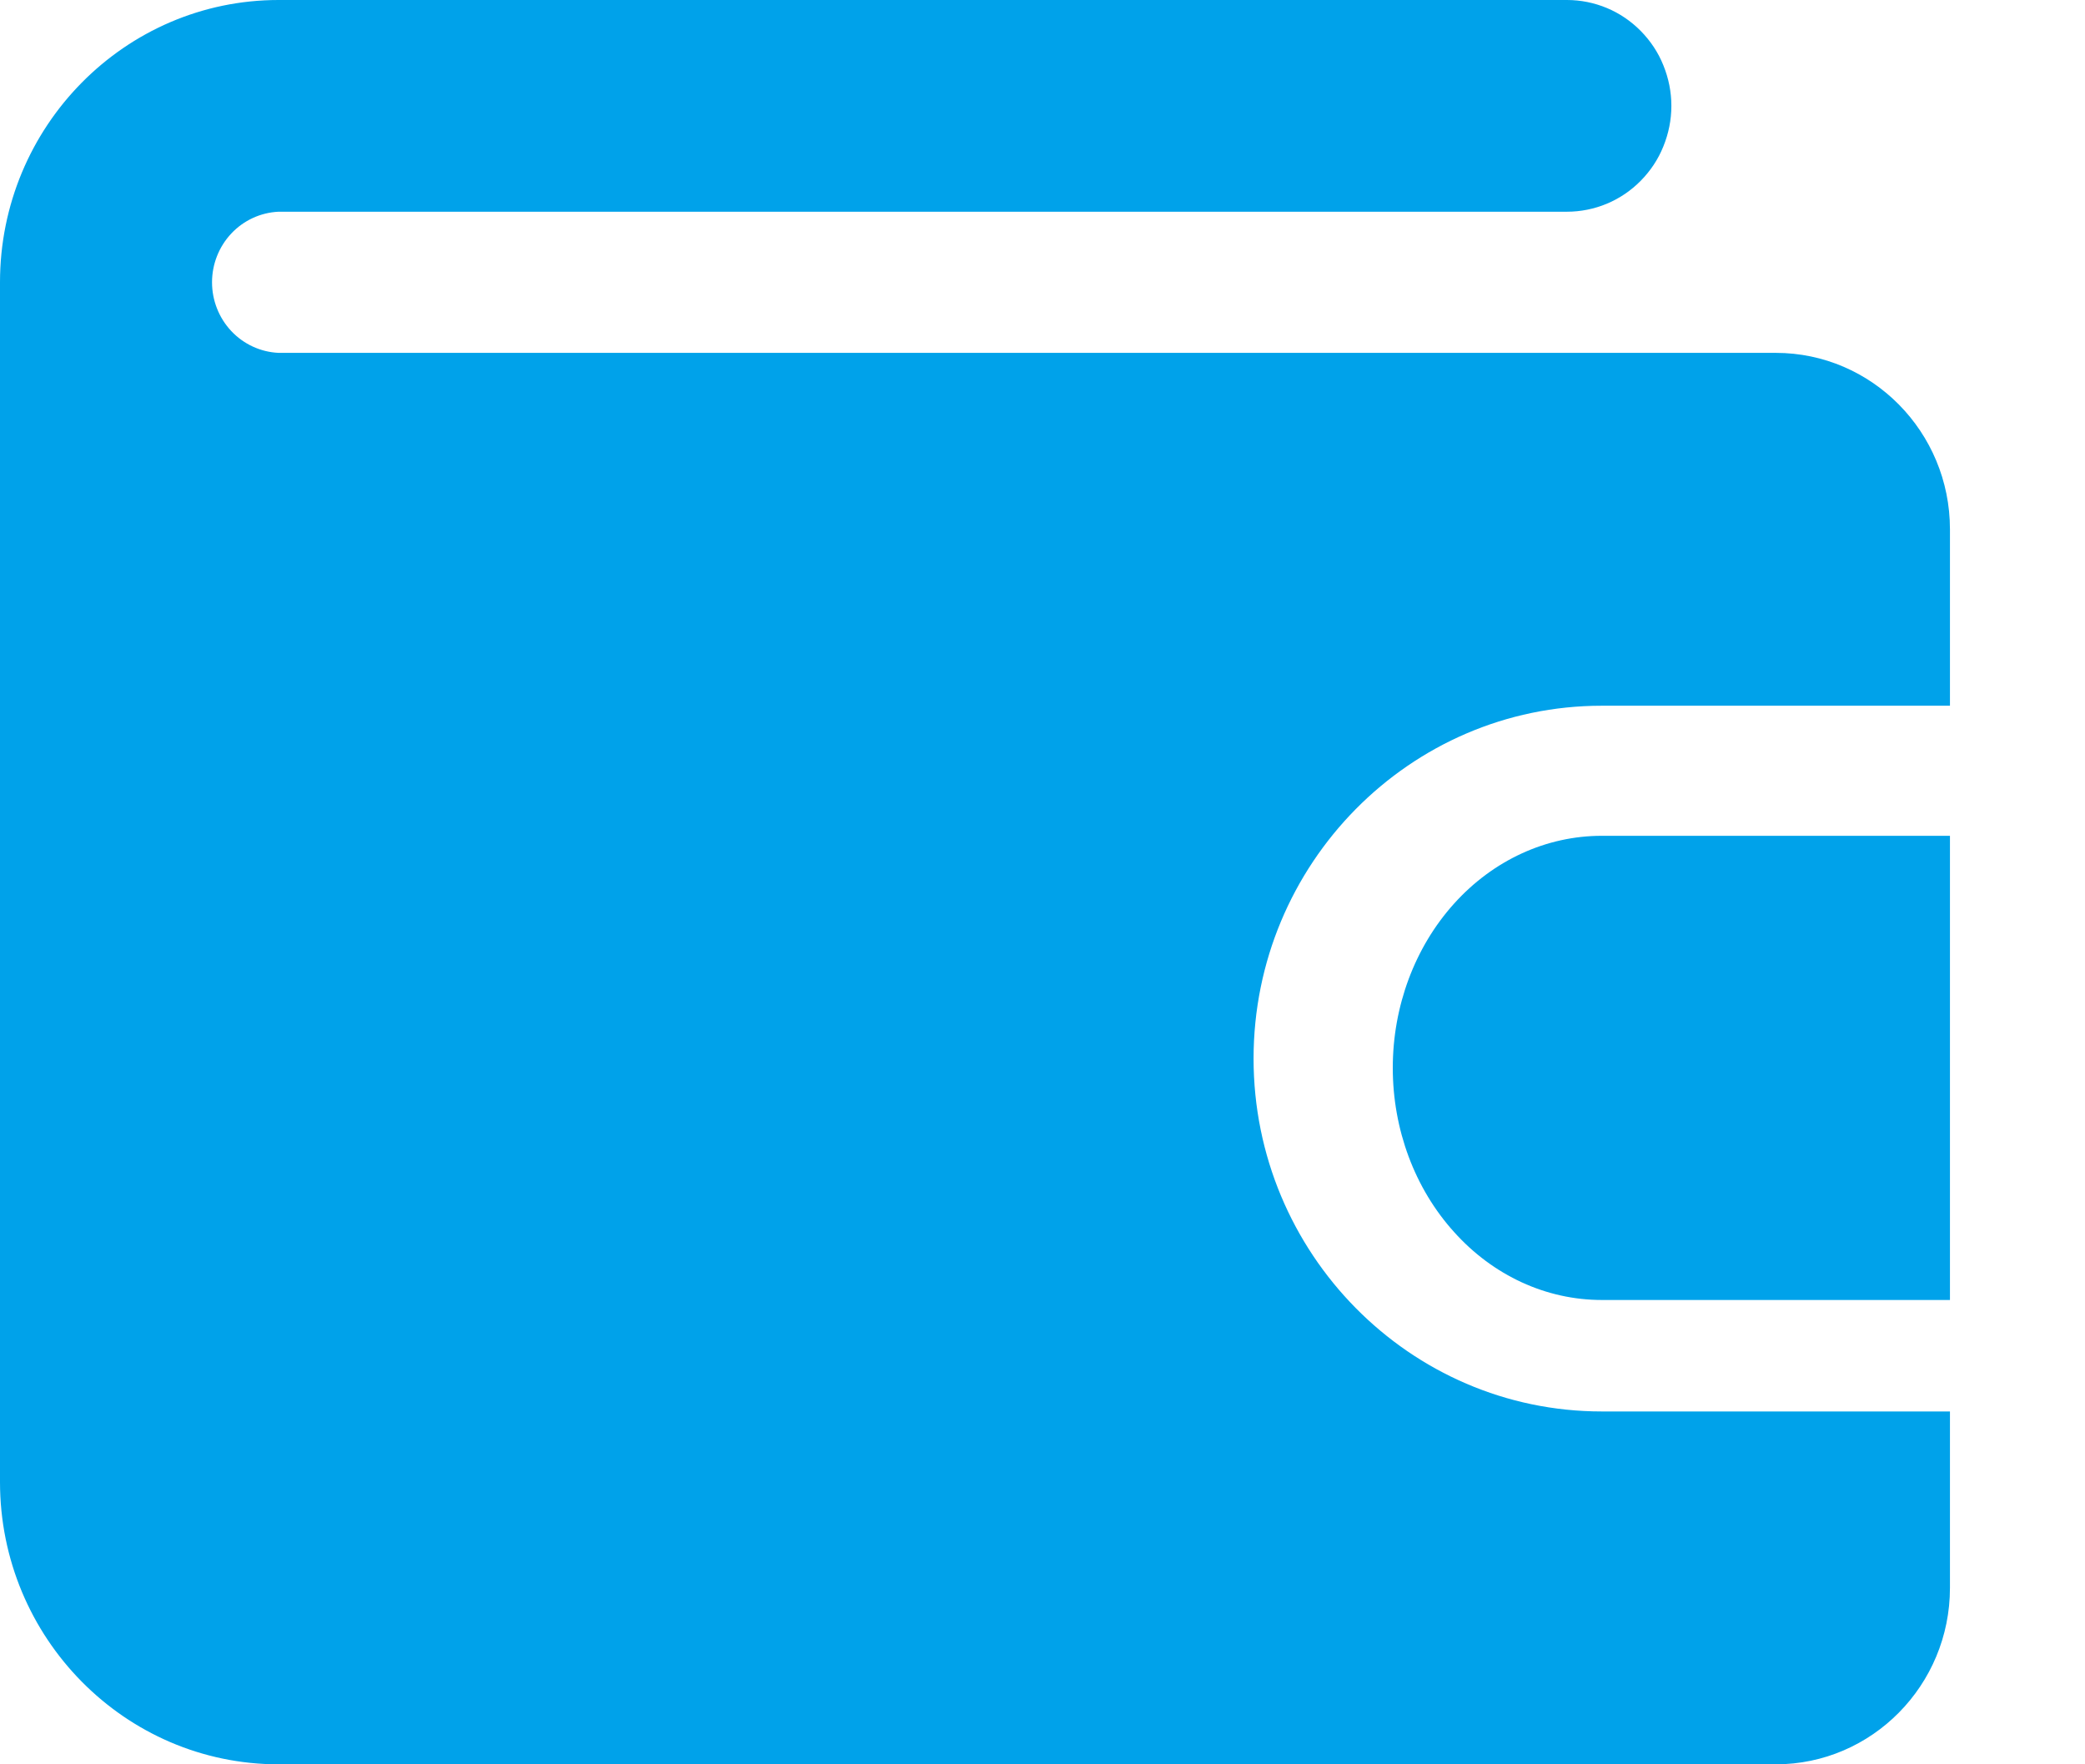 <svg width="13" height="11" viewBox="0 0 13 11" fill="none" xmlns="http://www.w3.org/2000/svg">
<path d="M12.158 8.8V9.9C12.158 10.507 11.671 11 11.072 11H1.737C0.779 11 0 10.211 0 9.24V1.76C0 0.789 0.779 0 1.737 0H9.77C9.855 -1.82648e-09 9.94 0.017 10.019 0.05C10.098 0.083 10.17 0.132 10.23 0.193C10.291 0.255 10.339 0.327 10.371 0.407C10.404 0.488 10.421 0.573 10.421 0.66C10.421 0.747 10.404 0.832 10.371 0.913C10.339 0.993 10.291 1.065 10.23 1.127C10.17 1.188 10.098 1.237 10.019 1.27C9.94 1.303 9.855 1.32 9.77 1.32H1.737C1.625 1.325 1.519 1.374 1.442 1.456C1.365 1.538 1.322 1.647 1.322 1.76C1.322 1.873 1.365 1.982 1.442 2.064C1.519 2.146 1.625 2.195 1.737 2.2H11.072C11.671 2.2 12.158 2.693 12.158 3.3V4.4H9.987C8.79 4.4 7.816 5.387 7.816 6.6C7.816 7.813 8.79 8.8 9.987 8.8H12.158Z" fill="#00A2EA"/>
<path d="M12.158 5.211V8.105H9.987C9.641 8.105 9.31 7.953 9.066 7.681C8.821 7.41 8.684 7.042 8.684 6.658C8.684 6.274 8.821 5.906 9.066 5.634C9.31 5.363 9.641 5.211 9.987 5.211H12.158Z" fill="#00A2EA"/>
</svg>
